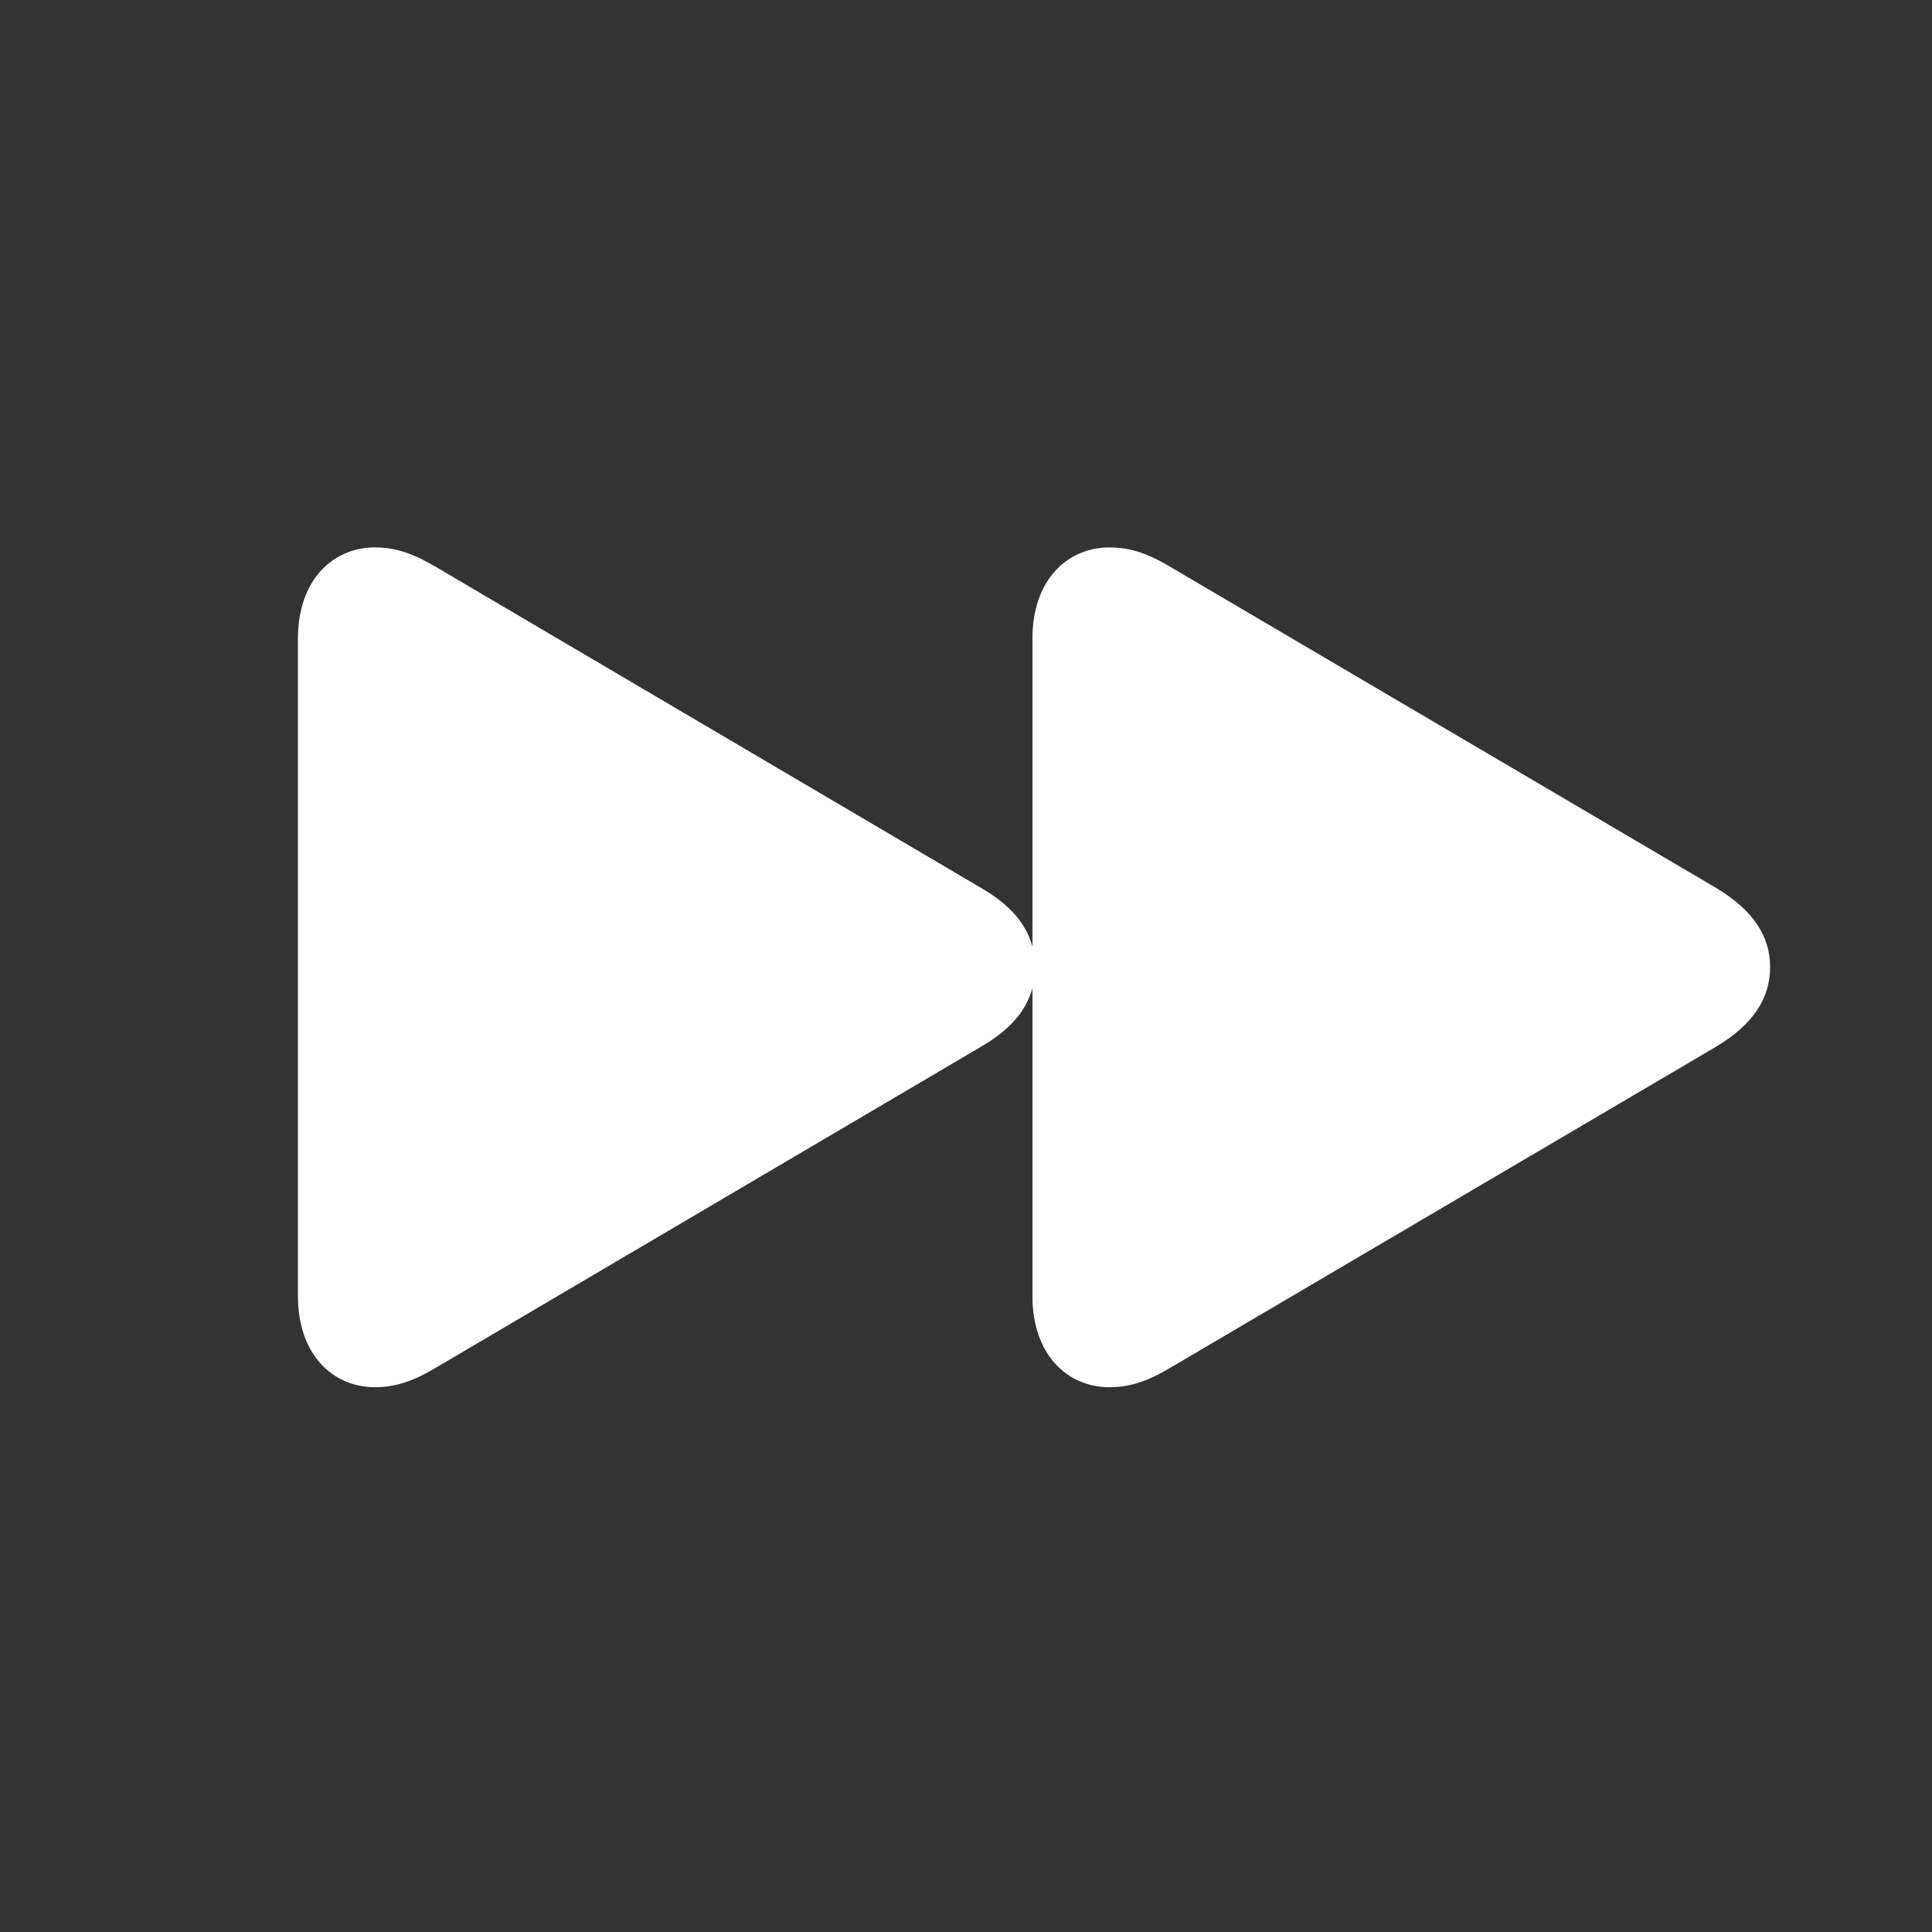 <svg width="80" height="80" viewBox="0 0 80 80" fill="none" xmlns="http://www.w3.org/2000/svg">
<rect x="0" y="0" width="80" height="80" fill="#333333" stroke="none"/>
<path d="M15.523 57.441C13.797 57.441 12.336 56.113 12.336 53.656V26.452C12.336 23.995 13.797 22.667 15.523 22.667C16.431 22.667 17.162 22.954 18.069 23.486L40.625 36.767C41.842 37.475 42.507 38.272 42.75 39.202V26.452C42.75 23.995 44.211 22.667 45.938 22.667C46.845 22.667 47.598 22.954 48.483 23.486L71.061 36.767C72.611 37.697 73.297 38.781 73.297 40.043C73.297 41.327 72.611 42.411 71.061 43.341L48.483 56.622C47.598 57.154 46.845 57.441 45.938 57.441C44.211 57.441 42.75 56.113 42.75 53.656V40.906C42.507 41.836 41.842 42.633 40.625 43.341L18.069 56.622C17.184 57.154 16.431 57.441 15.523 57.441Z" fill="white"/>
</svg>
